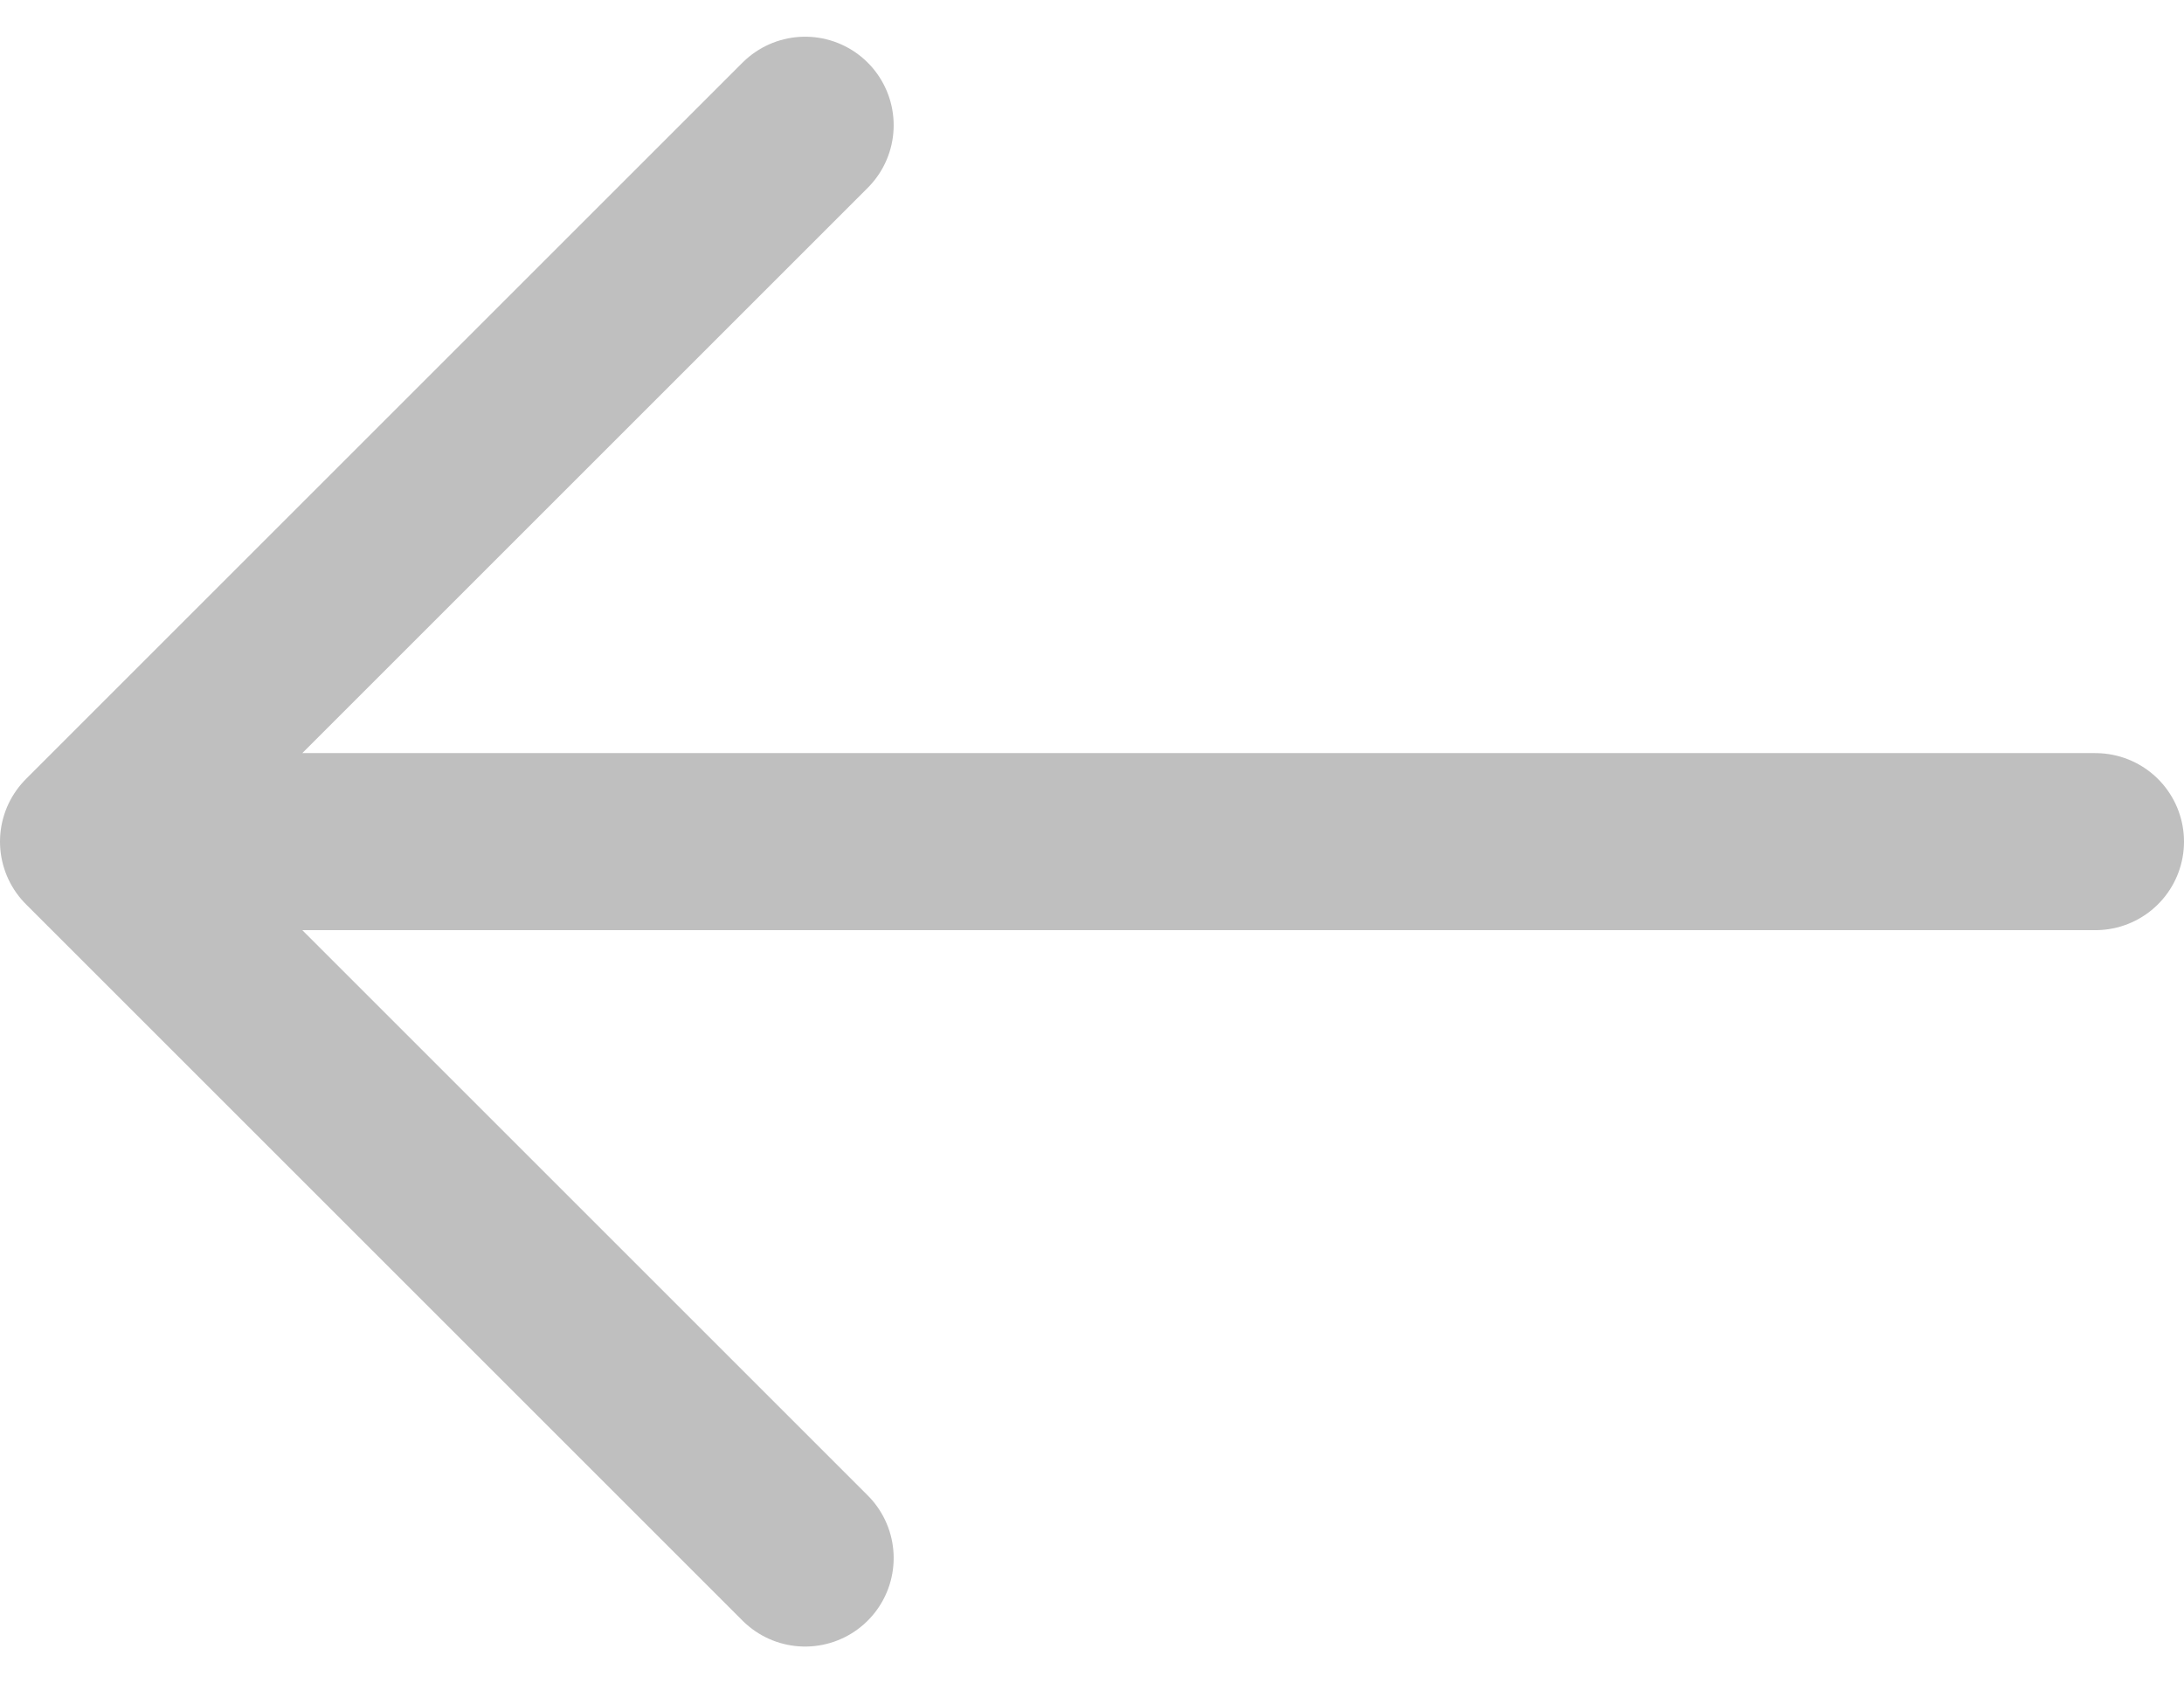 <svg xmlns="http://www.w3.org/2000/svg" width="18.5" height="14.261" viewBox="0 0 18.5 14.261">
  <path id="arrowright" d="M10.07,6,4,12.07l6.07,6.07M21,12.07H4.17" transform="translate(-3.25 -4.939)" fill="none" stroke="#bfbfbf" stroke-linecap="round" stroke-linejoin="round" stroke-miterlimit="10" stroke-width="1.5"/>
</svg>
